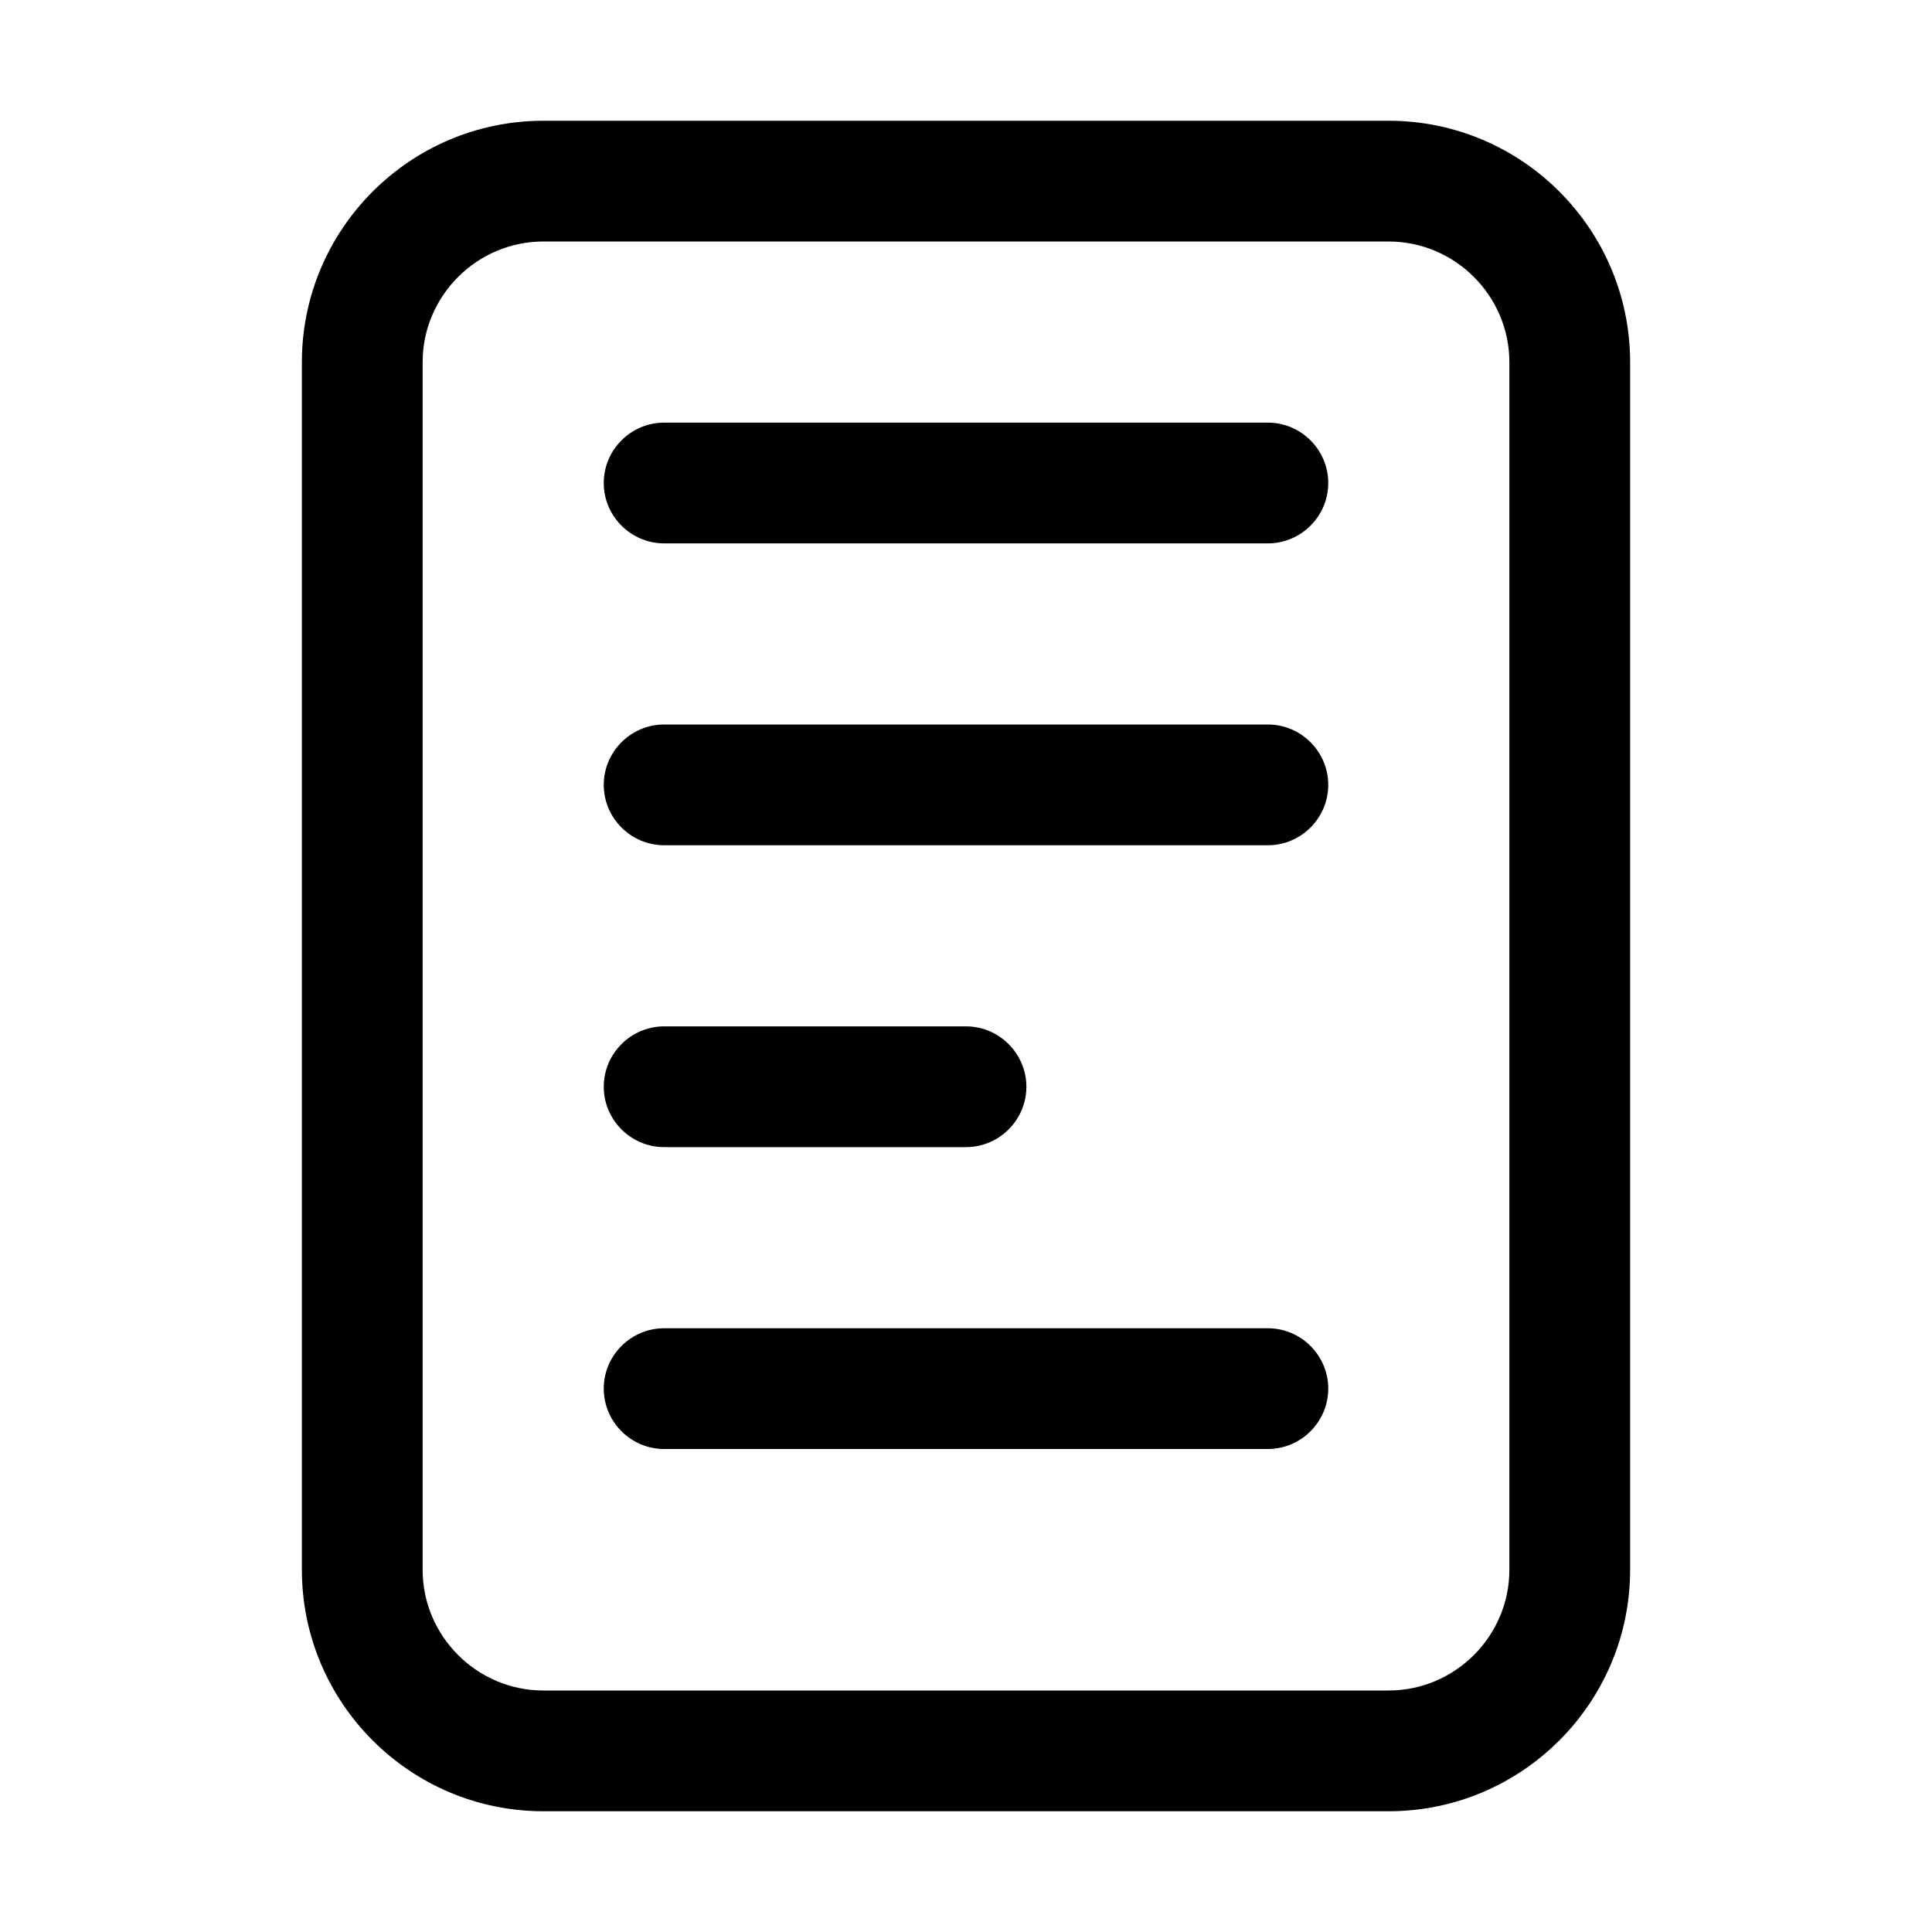 <?xml version="1.0" encoding="utf-8"?>
<!-- Generator: Adobe Illustrator 24.0.1, SVG Export Plug-In . SVG Version: 6.00 Build 0)  -->
<svg version="1.1" id="Layer_1" xmlns="http://www.w3.org/2000/svg" xmlns:xlink="http://www.w3.org/1999/xlink" x="0px" y="0px"
	 viewBox="0 0 512 512" style="enable-background:new 0 0 512 512;" xml:space="preserve">
<title>ionicons-v5-l</title>
<g>
	<path d="M368,32H144c-35.3,0-64,28.7-64,64v320c0,35.3,28.7,64,64,64h224c35.3,0,64-28.7,64-64V96C432,60.7,403.3,32,368,32z
		 M400,416c0,17.6-14.4,32-32,32H144c-17.6,0-32-14.4-32-32V96c0-17.6,14.4-32,32-32h224c17.6,0,32,14.4,32,32V416z"/>
	<path d="M336,112H176c-8.8,0-16,7.2-16,16s7.2,16,16,16h160c8.8,0,16-7.2,16-16S344.8,112,336,112z"/>
	<path d="M336,192H176c-8.8,0-16,7.2-16,16s7.2,16,16,16h160c8.8,0,16-7.2,16-16S344.8,192,336,192z"/>
	<path d="M336,352H176c-8.8,0-16,7.2-16,16s7.2,16,16,16h160c8.8,0,16-7.2,16-16S344.8,352,336,352z"/>
	<path d="M176,304h80c8.8,0,16-7.2,16-16s-7.2-16-16-16h-80c-8.8,0-16,7.2-16,16S167.2,304,176,304z"/>
</g>
</svg>
